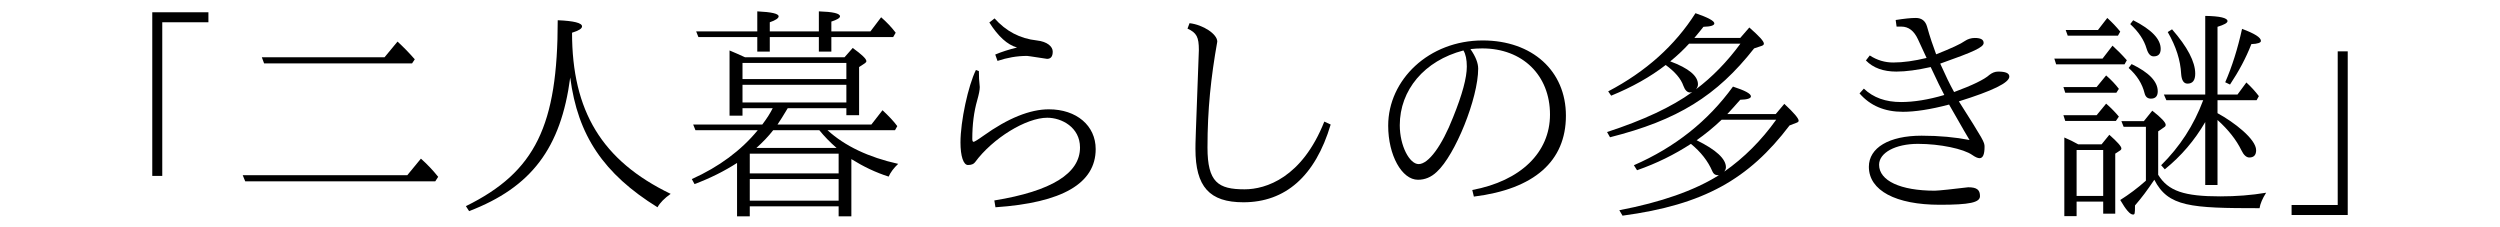 <?xml version='1.0' encoding='UTF-8'?>
<!-- This file was generated by dvisvgm 2.9.1 -->
<svg version='1.1' xmlns='http://www.w3.org/2000/svg' xmlns:xlink='http://www.w3.org/1999/xlink' width='109.589pt' height='9.963pt' viewBox='117.061 -8.767 109.589 9.963'>
<defs>
<path id='g0-14' d='M4.403-.847C4.035-.518 3.656-.239 3.278 0C3.527 .428 3.706 .638 3.836 .638C3.915 .638 3.925 .608 3.925 .239C4.234-.12 4.443-.399 4.772-.887C5.38 .299 6.356 .359 9.385 .359C9.415 .159 9.514-.07 9.674-.319C9.026-.209 8.359-.159 7.661-.159C6.087-.159 5.38-.389 4.941-1.106V-3.009L5.2-3.188C5.25-3.218 5.27-3.248 5.27-3.298C5.27-3.397 5.081-3.606 4.682-3.915L4.314-3.457H3.328L3.427-3.208H4.403V-.847ZM1.365 .07H2.531V.598H3.059V-2.032L3.258-2.162C3.308-2.192 3.328-2.222 3.328-2.262C3.328-2.351 3.148-2.55 2.8-2.859L2.461-2.441H1.435C1.245-2.55 1.036-2.65 .827-2.74V.707H1.365V.07ZM1.365-.179V-2.192H2.531V-.179H1.365ZM7.004-3.417V-.658H7.542V-3.507C8.02-3.078 8.369-2.63 8.588-2.182C8.687-1.973 8.807-1.863 8.936-1.863C9.136-1.863 9.235-1.973 9.235-2.182C9.235-2.67 8.259-3.417 7.542-3.806V-4.374H9.255L9.355-4.553C9.196-4.762 9.016-4.961 8.807-5.151L8.418-4.623H7.542V-7.592C7.831-7.681 7.98-7.761 7.98-7.841C7.98-7.98 7.651-8.06 7.004-8.07V-4.623H5.191L5.3-4.374H6.914C6.506-3.278 5.888-2.331 5.071-1.524L5.23-1.345C5.948-1.923 6.535-2.61 7.004-3.417ZM2.501-6.197H.389L.468-5.948H3.467L3.567-6.127C3.347-6.376 3.138-6.585 2.939-6.765L2.501-6.197ZM2.242-4.951H.787L.867-4.702H3.108L3.218-4.872C3.068-5.071 2.879-5.27 2.66-5.46L2.242-4.951ZM2.242-3.716H.787L.867-3.467H3.088L3.218-3.656C3.068-3.836 2.889-4.025 2.66-4.224L2.242-3.716ZM2.301-7.452H.887L.976-7.203H3.178L3.278-7.382C3.108-7.592 2.919-7.791 2.71-7.98L2.301-7.452ZM3.776-5.958L3.646-5.788C4.015-5.46 4.244-5.091 4.344-4.682C4.384-4.523 4.473-4.443 4.623-4.443C4.822-4.443 4.922-4.553 4.922-4.762C4.922-5.191 4.543-5.589 3.776-5.958ZM3.846-7.88L3.716-7.711C4.085-7.372 4.324-7.014 4.433-6.635C4.503-6.406 4.603-6.296 4.742-6.296C4.951-6.296 5.051-6.406 5.051-6.625C5.051-7.054 4.653-7.472 3.846-7.88ZM5.549-7.482L5.36-7.362C5.729-6.725 5.918-6.117 5.948-5.529C5.968-5.25 6.057-5.101 6.227-5.101C6.456-5.101 6.565-5.25 6.565-5.539C6.565-6.057 6.227-6.705 5.549-7.482ZM7.88-5.161L8.09-5.061C8.468-5.629 8.787-6.217 9.026-6.834C9.305-6.844 9.445-6.894 9.445-6.974C9.445-7.123 9.176-7.293 8.618-7.502C8.428-6.635 8.179-5.848 7.88-5.161Z'/>
<path id='g1-26' d='M4.533-7.103C4.722-7.323 4.852-7.492 4.932-7.592C5.25-7.601 5.41-7.651 5.41-7.741C5.41-7.851 5.131-8 4.583-8.189C3.686-6.775 2.411-5.629 .757-4.762L.887-4.573C1.813-4.951 2.61-5.4 3.278-5.918C3.686-5.619 3.945-5.32 4.055-5.001C4.125-4.812 4.224-4.712 4.354-4.712C4.374-4.712 4.403-4.722 4.443-4.732C3.537-4.075 2.291-3.497 .707-2.979L.837-2.75C3.796-3.497 5.519-4.563 7.153-6.645L7.482-6.755C7.542-6.775 7.582-6.804 7.582-6.854C7.582-6.964 7.362-7.193 6.944-7.562L6.545-7.103H4.533ZM4.304-6.854H6.555C5.968-6.057 5.32-5.39 4.603-4.852C4.663-4.922 4.692-4.991 4.692-5.071C4.692-5.44 4.284-5.778 3.477-6.077C3.796-6.336 4.065-6.595 4.304-6.854ZM5.978-3.766C6.077-3.866 6.396-4.224 6.545-4.394C6.854-4.403 7.014-4.453 7.014-4.543C7.014-4.663 6.745-4.802 6.227-4.971C5.131-3.457 3.686-2.311 1.883-1.524L2.022-1.305C2.879-1.604 3.666-1.993 4.384-2.461C4.822-2.102 5.131-1.704 5.32-1.265C5.39-1.106 5.479-1.086 5.609-1.086C4.523-.408 3.068 .1 1.245 .448L1.385 .687C4.951 .209 6.924-.917 8.707-3.268L9.016-3.387C9.076-3.407 9.106-3.437 9.106-3.477C9.106-3.577 8.897-3.826 8.478-4.214L8.1-3.766H5.978ZM5.729-3.517H8.12C7.472-2.61 6.715-1.853 5.848-1.245C5.888-1.305 5.918-1.365 5.918-1.435C5.918-1.803 5.489-2.202 4.633-2.62C4.991-2.869 5.36-3.168 5.729-3.517Z'/>
<path id='g2-174' d='M2.979 .279H6.874V.717H7.432V-1.793C7.96-1.465 8.498-1.205 9.066-1.026C9.156-1.225 9.295-1.405 9.484-1.584C8.189-1.873 7.153-2.361 6.386-3.059H9.345L9.445-3.238C9.285-3.457 9.066-3.686 8.797-3.935L8.309-3.308H4.194C4.304-3.467 4.453-3.706 4.643-4.025H7.213V-3.716H7.771V-5.828L8.03-5.998C8.07-6.027 8.09-6.057 8.09-6.087C8.09-6.187 7.89-6.376 7.492-6.665L7.133-6.257H2.77C2.511-6.376 2.281-6.476 2.092-6.555V-3.696H2.66V-4.025H3.985C3.875-3.806 3.726-3.567 3.527-3.308H.498L.598-3.059H3.328C2.6-2.172 1.634-1.455 .438-.917L.558-.697C1.245-.956 1.863-1.265 2.421-1.624V.717H2.979V.279ZM2.979 .03V-.917H6.874V.03H2.979ZM2.979-1.166V-2.032H6.874V-1.166H2.979ZM2.66-4.274V-5.051H7.213V-4.274H2.66ZM2.66-5.3V-6.007H7.213V-5.3H2.66ZM6.785-2.281H3.268C3.547-2.531 3.796-2.79 4.005-3.059H6.027C6.247-2.79 6.496-2.531 6.785-2.281ZM3.308-7.143V-6.506H3.856V-7.143H6.007V-6.506H6.555V-7.143H9.265L9.375-7.333C9.196-7.572 8.976-7.801 8.737-8.01L8.269-7.392H6.555V-7.821C6.804-7.9 6.934-7.98 6.934-8.05C6.934-8.179 6.625-8.249 6.007-8.269V-7.392H3.856V-7.791C4.115-7.88 4.244-7.97 4.244-8.05C4.244-8.169 3.935-8.239 3.308-8.269V-7.392H.628L.727-7.143H3.308Z'/>
<path id='g3-140' d='M6.894-6.257H1.514L1.614-5.988H8.1L8.219-6.167C7.95-6.476 7.691-6.735 7.462-6.944L6.894-6.257ZM7.89-1.086H.677L.787-.817H9.116L9.245-1.016C9.006-1.315 8.757-1.574 8.488-1.813L7.89-1.086Z'/>
<path id='g3-186' d='M5.151-7.333C5.44-7.422 5.589-7.512 5.589-7.611C5.589-7.761 5.23-7.851 4.523-7.88C4.523-3.278 3.557-1.235 .498 .269L.638 .488C3.367-.558 4.663-2.271 5.071-5.37C5.4-2.829 6.535-1.146 8.897 .319C9.006 .12 9.205-.08 9.474-.269C6.456-1.724 5.151-3.905 5.151-7.333Z'/>
<path id='g4-12' d='M9.136-8.229H6.675V-1.056H7.113V-7.791H9.136V-8.229Z'/>
<path id='g4-13' d='M.827 .658H3.288V-6.516H2.849V.219H.827V.658Z'/>
<path id='g4-77' d='M2.67-1.544C2.67-2.072 3.387-2.461 4.374-2.461C5.34-2.461 6.376-2.242 6.755-1.973C6.884-1.883 6.994-1.833 7.073-1.833C7.223-1.833 7.293-2.002 7.293-2.331C7.293-2.54 7.253-2.61 6.167-4.324C7.641-4.782 8.379-5.141 8.379-5.41C8.379-5.559 8.219-5.629 7.89-5.629C7.751-5.629 7.631-5.579 7.512-5.489C7.283-5.28 6.765-5.031 5.958-4.732C5.768-5.071 5.569-5.489 5.35-5.978C6.814-6.496 7.253-6.695 7.253-6.884C7.253-7.034 7.123-7.103 6.864-7.103C6.705-7.103 6.555-7.054 6.436-6.974C6.257-6.844 5.828-6.645 5.171-6.386C5.041-6.735 4.902-7.133 4.772-7.601C4.702-7.851 4.533-7.98 4.284-7.98C4.065-7.98 3.776-7.95 3.397-7.89L3.437-7.601H3.646C3.965-7.601 4.204-7.412 4.374-7.044L4.752-6.227C4.214-6.097 3.726-6.027 3.288-6.027C2.929-6.027 2.58-6.127 2.262-6.336L2.092-6.117C2.411-5.788 2.859-5.629 3.427-5.629C3.856-5.629 4.354-5.699 4.932-5.828C5.21-5.23 5.41-4.822 5.529-4.603C4.822-4.394 4.184-4.294 3.636-4.294C2.959-4.294 2.421-4.483 2.002-4.882L1.813-4.672C2.281-4.134 2.909-3.866 3.716-3.866C4.234-3.866 4.912-3.965 5.738-4.184C6.406-3.019 6.516-2.819 6.635-2.63C6.017-2.75 5.32-2.819 4.533-2.819C3.108-2.819 2.222-2.291 2.222-1.455C2.222-.418 3.397 .209 5.33 .209C6.635 .209 7.093 .11 7.093-.169S6.954-.558 6.575-.558C6.007-.488 5.26-.408 5.111-.408C3.606-.408 2.67-.847 2.67-1.544Z'/>
<path id='g4-87' d='M8.518-3.308L8.239-3.437C7.263-.976 5.679-.468 4.742-.468C3.587-.468 3.118-.777 3.118-2.301C3.118-3.975 3.268-5.37 3.547-6.944C3.547-7.273 2.929-7.681 2.331-7.751L2.242-7.512C2.64-7.333 2.74-7.143 2.74-6.575C2.59-2.55 2.59-2.54 2.59-2.242C2.59-.578 3.208 .1 4.692 .1C6.526 .1 7.841-1.036 8.518-3.308Z'/>
<path id='g4-110' d='M4.682-6.615C4.852-6.635 5.021-6.645 5.2-6.645C6.964-6.645 8.169-5.469 8.169-3.746C8.169-2.082 6.884-.837 4.762-.438L4.832-.149C7.482-.478 8.867-1.704 8.867-3.696C8.867-5.659 7.392-6.994 5.22-6.994C2.859-6.994 1.076-5.27 1.076-3.258C1.076-1.963 1.674-.887 2.381-.887C2.68-.887 2.959-.996 3.208-1.235C4.015-1.973 5.021-4.463 5.021-5.758C5.021-5.998 4.912-6.286 4.682-6.615ZM4.374-6.555C4.473-6.396 4.523-6.157 4.523-5.848C4.523-5.36 4.324-4.623 3.925-3.636C3.427-2.361 2.839-1.574 2.411-1.574C2.012-1.574 1.584-2.371 1.584-3.278C1.584-4.822 2.66-6.107 4.374-6.555Z'/>
<path id='g4-137' d='M3.736 .02L3.786 .319C6.715 .12 8.179-.727 8.179-2.232C8.179-3.258 7.342-3.975 6.127-3.975C5.3-3.975 4.334-3.587 3.248-2.809C2.999-2.63 2.859-2.55 2.829-2.55C2.79-2.55 2.77-2.59 2.77-2.68C2.77-3.298 2.839-3.866 2.989-4.384C3.059-4.633 3.098-4.822 3.098-4.951C3.068-5.24 3.059-5.38 3.059-5.649L2.929-5.699C2.59-5.011 2.252-3.457 2.252-2.521C2.252-1.923 2.381-1.534 2.58-1.534C2.73-1.534 2.829-1.574 2.889-1.654C3.666-2.71 5.131-3.606 6.057-3.606C6.685-3.606 7.492-3.188 7.492-2.301C7.492-1.166 6.247-.389 3.736 .02ZM3.776-6.376L3.875-6.097C4.294-6.237 4.722-6.316 5.171-6.316C5.21-6.316 5.25-6.306 6.047-6.187C6.217-6.187 6.296-6.296 6.296-6.506C6.296-6.725 6.057-6.944 5.599-6.994C4.862-7.073 4.244-7.402 3.746-7.96L3.517-7.781C3.905-7.173 4.304-6.804 4.732-6.685C4.374-6.595 4.055-6.496 3.776-6.376Z'/>
</defs>
<g id='page1'>
<use x='117.061' y='0' xlink:href='#g4-12'/>
<use x='127.024' y='0' xlink:href='#g3-140'/>
<use x='136.986' y='0' xlink:href='#g3-186'/>
<use x='146.949' y='0' xlink:href='#g2-174'/>
<use x='156.912' y='0' xlink:href='#g4-137'/>
<use x='166.874' y='0' xlink:href='#g4-87'/>
<use x='176.837' y='0' xlink:href='#g4-110'/>
<use x='186.8' y='0' xlink:href='#g1-26'/>
<use x='196.762' y='0' xlink:href='#g4-77'/>
<use x='206.725' y='0' xlink:href='#g0-14'/>
<use x='216.687' y='0' xlink:href='#g4-13'/>
</g>
</svg>